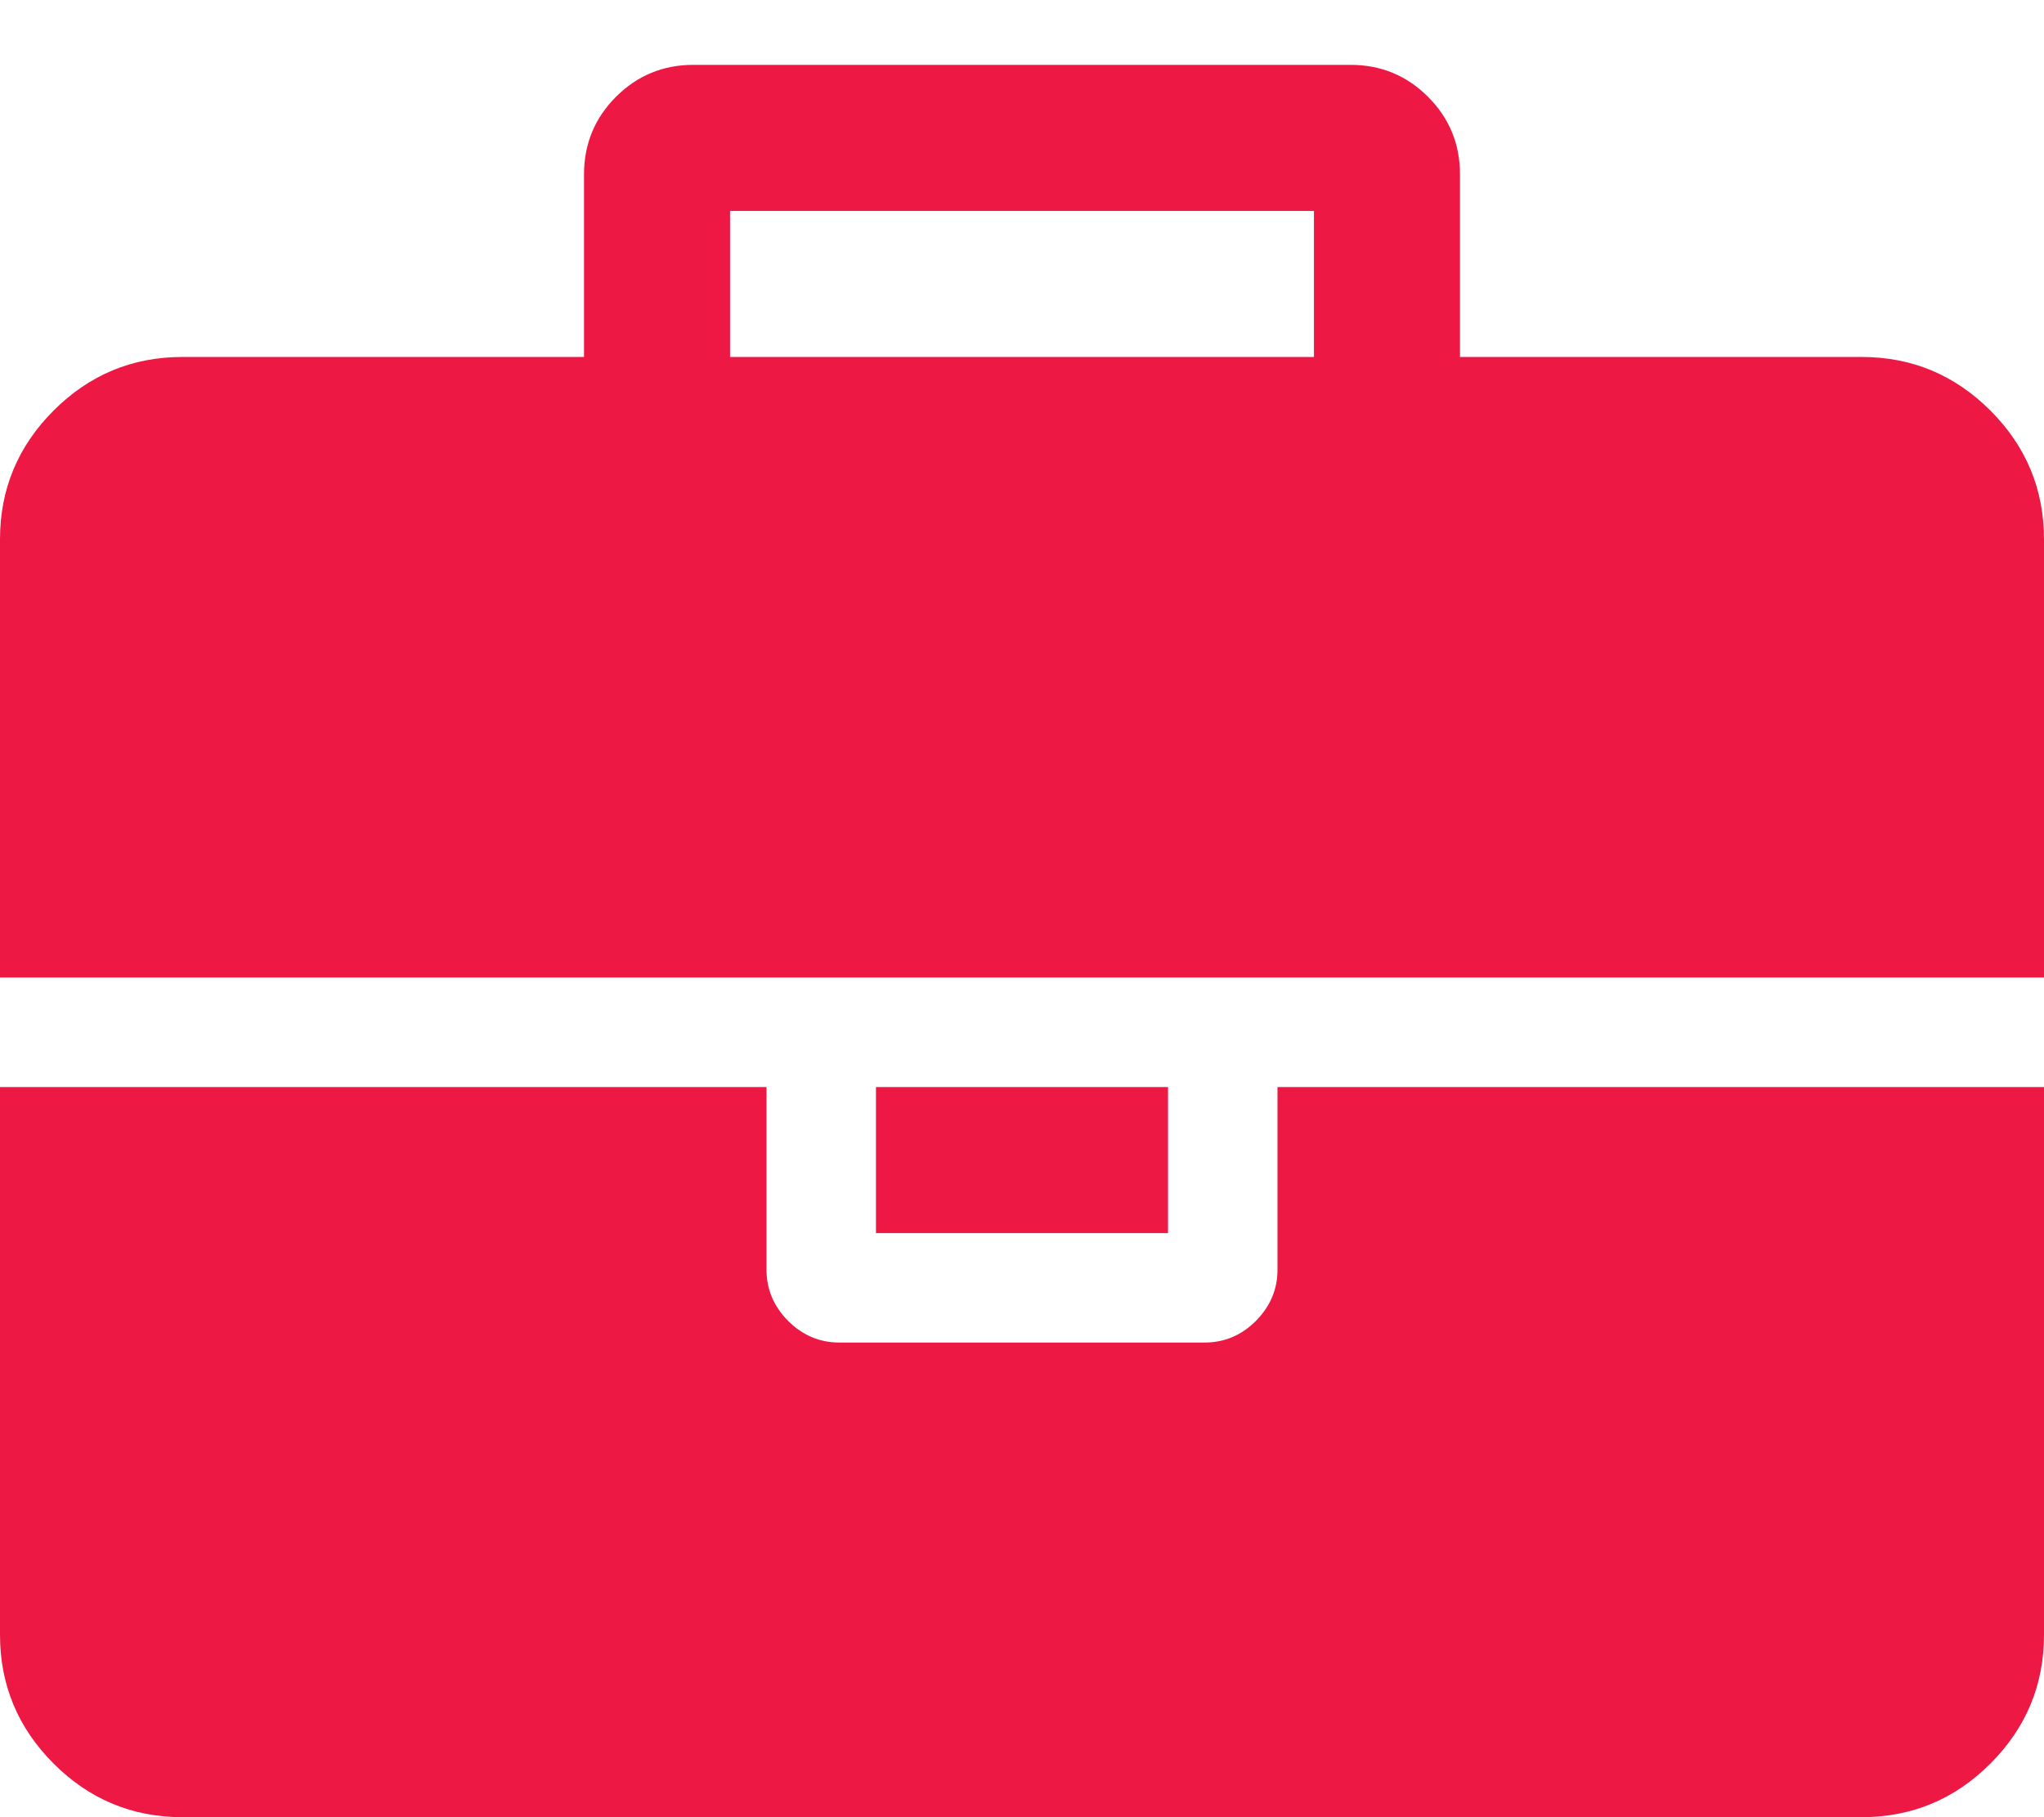 <?xml version="1.0" encoding="UTF-8"?>
<svg width="18px" height="16px" viewBox="0 0 18 16" version="1.1" xmlns="http://www.w3.org/2000/svg" xmlns:xlink="http://www.w3.org/1999/xlink">
    <!-- Generator: Sketch 44.1 (41455) - http://www.bohemiancoding.com/sketch -->
    <title></title>
    <desc>Created with Sketch.</desc>
    <defs></defs>
    <g id="Page-1" stroke="none" stroke-width="1" fill="none" fill-rule="evenodd">
        <g id="proposition---inscription---desktop" transform="translate(-717, -569)" fill="#ED1844">
            <g id="Group-2" transform="translate(345, 229)">
                <g id="réseaux-+-form" transform="translate(0, 144)">
                    <g id="formulaire" transform="translate(354, 27)">
                        <g id="profession" transform="translate(0, 159)">
                            <path d="M24.429,13.143 L29.571,13.143 L29.571,11.857 L24.429,11.857 L24.429,13.143 Z M36,19.571 L36,24.393 C36,24.835 35.843,25.213 35.528,25.528 C35.213,25.843 34.835,26 34.393,26 L19.607,26 C19.165,26 18.787,25.843 18.472,25.528 C18.157,25.213 18,24.835 18,24.393 L18,19.571 L24.75,19.571 L24.75,21.179 C24.75,21.353 24.814,21.503 24.941,21.631 C25.068,21.758 25.219,21.821 25.393,21.821 L28.607,21.821 C28.781,21.821 28.932,21.758 29.059,21.631 C29.186,21.503 29.25,21.353 29.25,21.179 L29.25,19.571 L36,19.571 Z M28.286,19.571 L28.286,20.857 L25.714,20.857 L25.714,19.571 L28.286,19.571 Z M36,14.75 L36,18.607 L18,18.607 L18,14.75 C18,14.308 18.157,13.93 18.472,13.615 C18.787,13.3 19.165,13.143 19.607,13.143 L23.143,13.143 L23.143,11.536 C23.143,11.268 23.237,11.04 23.424,10.853 C23.612,10.665 23.839,10.571 24.107,10.571 L29.893,10.571 C30.161,10.571 30.388,10.665 30.576,10.853 C30.763,11.04 30.857,11.268 30.857,11.536 L30.857,13.143 L34.393,13.143 C34.835,13.143 35.213,13.3 35.528,13.615 C35.843,13.93 36,14.308 36,14.75 Z" id=""></path>
                        </g>
                    </g>
                </g>
            </g>
        </g>
    </g>
</svg>